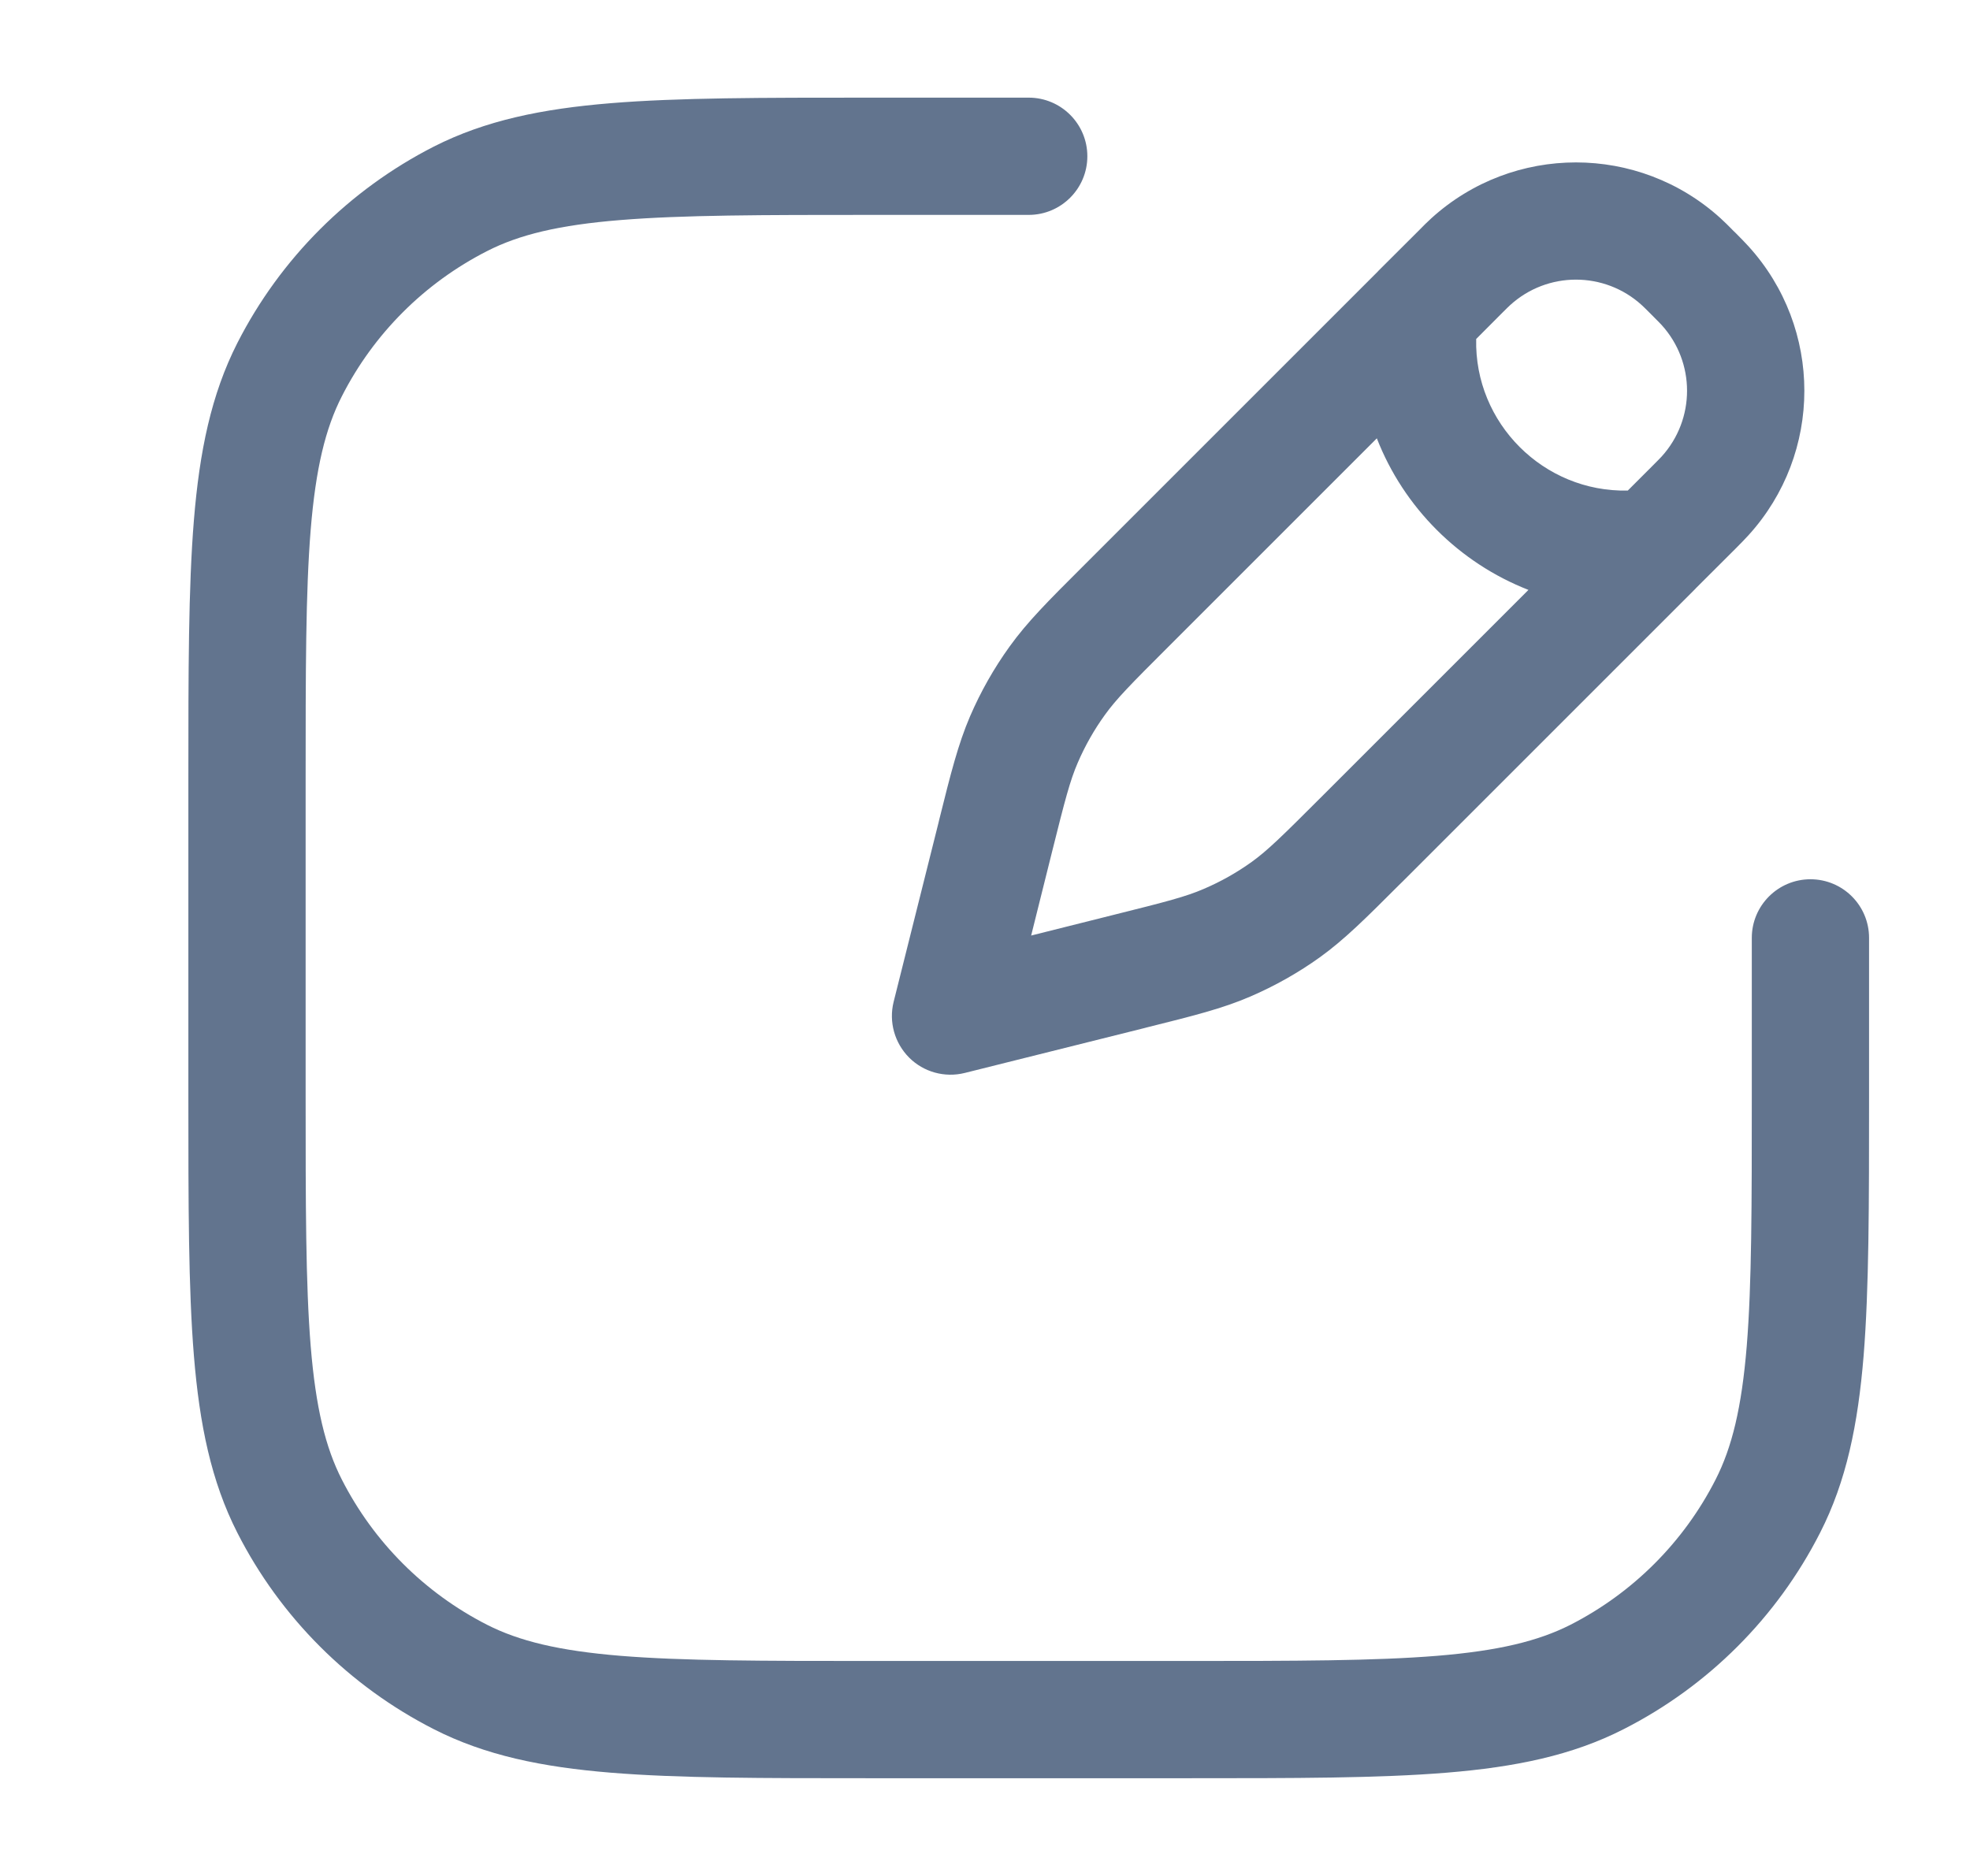 <svg width="21" height="20" viewBox="0 0 21 20" fill="none" xmlns="http://www.w3.org/2000/svg">
<path fill-rule="evenodd" clip-rule="evenodd" d="M9.272 1.041L10.966 1.041C11.311 1.041 11.591 1.321 11.591 1.666C11.591 2.011 11.311 2.291 10.966 2.291H9.299C8.122 2.291 7.277 2.292 6.614 2.346C5.958 2.399 5.534 2.502 5.192 2.677C4.525 3.017 3.983 3.558 3.644 4.225C3.469 4.568 3.366 4.991 3.312 5.647C3.258 6.31 3.258 7.156 3.258 8.333V11.666C3.258 12.843 3.258 13.688 3.312 14.352C3.366 15.008 3.469 15.431 3.644 15.774C3.983 16.44 4.525 16.982 5.192 17.322C5.534 17.496 5.958 17.599 6.614 17.653C7.277 17.707 8.122 17.708 9.299 17.708H12.633C13.81 17.708 14.655 17.707 15.319 17.653C15.975 17.599 16.398 17.496 16.741 17.322C17.407 16.982 17.949 16.44 18.288 15.774C18.463 15.431 18.566 15.008 18.62 14.352C18.674 13.688 18.674 12.843 18.674 11.666V9.999C18.674 9.654 18.954 9.374 19.299 9.374C19.645 9.374 19.924 9.654 19.924 9.999V11.694C19.924 12.837 19.924 13.733 19.866 14.454C19.806 15.187 19.682 15.793 19.402 16.341C18.943 17.243 18.21 17.976 17.308 18.435C16.76 18.715 16.154 18.839 15.42 18.899C14.7 18.958 13.804 18.958 12.661 18.958H9.271C8.128 18.958 7.232 18.958 6.512 18.899C5.778 18.839 5.173 18.715 4.624 18.435C3.723 17.976 2.989 17.243 2.53 16.341C2.251 15.793 2.127 15.187 2.067 14.454C2.008 13.733 2.008 12.837 2.008 11.694V8.305C2.008 7.162 2.008 6.265 2.067 5.545C2.127 4.812 2.251 4.206 2.53 3.657C2.989 2.756 3.723 2.023 4.624 1.563C5.173 1.284 5.778 1.16 6.512 1.1C7.232 1.041 8.128 1.041 9.272 1.041ZM17.5 3.252C17.103 2.891 16.496 2.891 16.099 3.252C16.083 3.266 16.063 3.286 15.991 3.358L15.736 3.614C15.715 4.511 16.455 5.25 17.352 5.23L17.608 4.974C17.679 4.903 17.699 4.882 17.713 4.867C18.074 4.469 18.074 3.863 17.713 3.465C17.699 3.45 17.679 3.429 17.608 3.358C17.536 3.286 17.516 3.266 17.5 3.252ZM18.079 6.27L18.502 5.848C18.558 5.791 18.601 5.748 18.638 5.707C19.433 4.833 19.433 3.499 18.638 2.625C18.601 2.584 18.558 2.541 18.502 2.484L18.481 2.464C18.425 2.407 18.382 2.364 18.341 2.327C17.467 1.533 16.132 1.533 15.258 2.327C15.217 2.364 15.174 2.407 15.118 2.464L14.695 2.886C14.692 2.889 14.689 2.893 14.686 2.896L11.569 6.013C11.556 6.025 11.544 6.037 11.532 6.05C11.178 6.403 10.95 6.631 10.762 6.893C10.595 7.125 10.454 7.374 10.341 7.636C10.214 7.932 10.135 8.245 10.014 8.731C10.01 8.747 10.006 8.764 10.002 8.781L9.526 10.681C9.473 10.894 9.536 11.119 9.691 11.275C9.846 11.43 10.071 11.492 10.284 11.439L12.185 10.964C12.202 10.96 12.218 10.956 12.235 10.951C12.72 10.83 13.033 10.752 13.329 10.624C13.591 10.511 13.841 10.37 14.072 10.204C14.334 10.015 14.562 9.787 14.916 9.433C14.928 9.421 14.94 9.409 14.953 9.397L18.07 6.28C18.073 6.277 18.076 6.273 18.079 6.27ZM16.293 6.289C15.555 6.001 14.964 5.411 14.677 4.673L12.453 6.897C12.05 7.299 11.899 7.453 11.777 7.623C11.663 7.781 11.566 7.952 11.489 8.131C11.406 8.322 11.352 8.532 11.214 9.084L10.992 9.974L11.881 9.751C12.434 9.613 12.643 9.559 12.834 9.476C13.014 9.399 13.184 9.303 13.343 9.189C13.512 9.067 13.666 8.916 14.069 8.513L16.293 6.289Z" fill="#62748E"/>
</svg>
